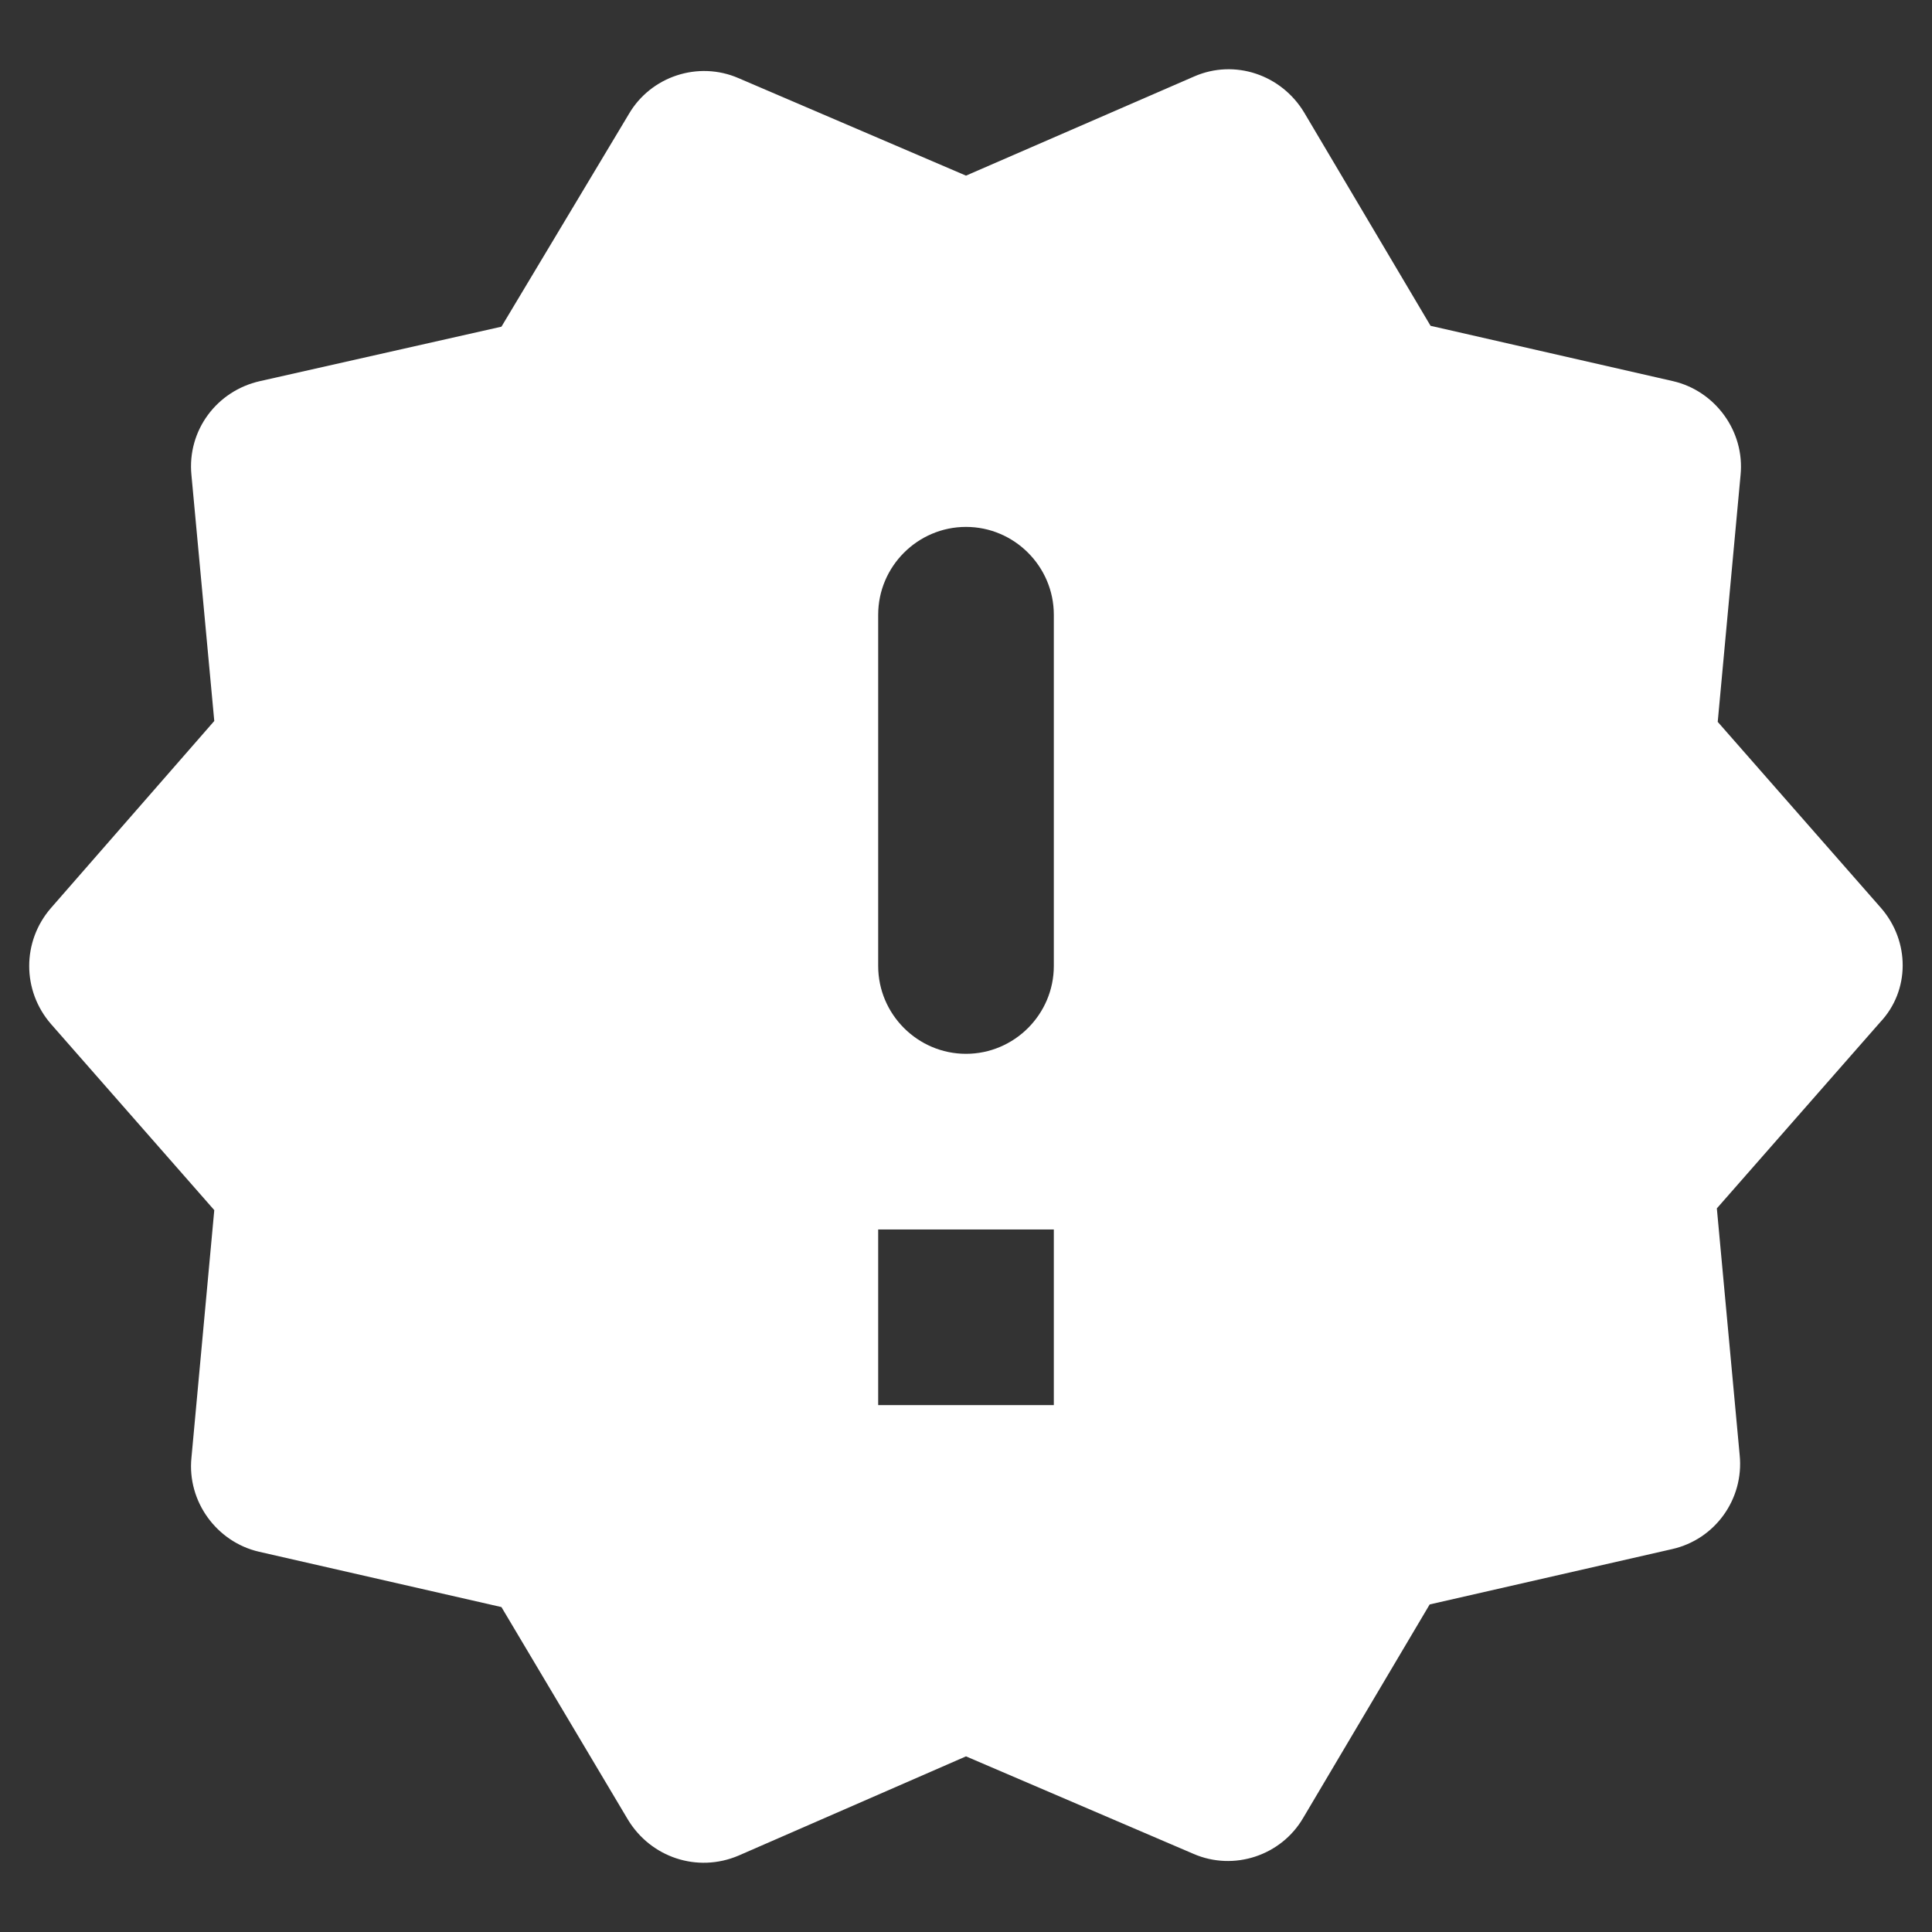 <?xml version="1.0" encoding="UTF-8"?>
<svg width="22px" height="22px" viewBox="0 0 22 22" version="1.1" xmlns="http://www.w3.org/2000/svg" xmlns:xlink="http://www.w3.org/1999/xlink">
    <rect x="0" y="0" width="22" height="22" fill="#333333" stroke="none"/>
    <!-- Generator: Sketch 52.5 (67469) - http://www.bohemiancoding.com/sketch -->
    <title>new_releases</title>
    <desc>Created with Sketch.</desc>
    <g id="Icons" stroke="none" stroke-width="1" fill="none" fill-rule="evenodd">
        <g id="Rounded" transform="translate(-543, -951)">
            <g id="AV" transform="translate(100, 852)">
                <g id="-Round-/-AV-/-new_releases" transform="translate(442, 98)">
                    <g>
                        <rect id="Rectangle-Copy-46" x="0" y="0" width="24" height="24"></rect>
                        <path d="M22.42,11.34 L20.56,9.22 L20.82,6.41 C20.87,5.91 20.53,5.45 20.05,5.34 L17.29,4.71 L15.85,2.28 C15.59,1.85 15.06,1.67 14.6,1.87 L12,3 L9.41,1.89 C8.95,1.69 8.41,1.87 8.16,2.3 L6.71,4.72 L3.96,5.34 C3.47,5.45 3.13,5.9 3.18,6.41 L3.44,9.21 L1.58,11.34 C1.25,11.72 1.25,12.28 1.58,12.66 L3.44,14.78 L3.18,17.6 C3.13,18.1 3.47,18.56 3.95,18.67 L6.71,19.3 L8.15,21.72 C8.41,22.15 8.94,22.33 9.41,22.13 L12,21 L14.59,22.11 C15.05,22.31 15.59,22.13 15.84,21.7 L17.28,19.27 L20.04,18.64 C20.53,18.53 20.86,18.07 20.81,17.57 L20.55,14.76 L22.41,12.64 C22.75,12.28 22.75,11.72 22.42,11.34 Z M13,17 L11,17 L11,15 L13,15 L13,17 Z M12,13 C11.45,13 11,12.55 11,12 L11,8 C11,7.45 11.45,7 12,7 C12.55,7 13,7.45 13,8 L13,12 C13,12.55 12.55,13 12,13 Z" id="🔹Icon-Color" fill="#fff"></path>
                    </g>
                </g>
            </g>
        </g>
    </g>
</svg>